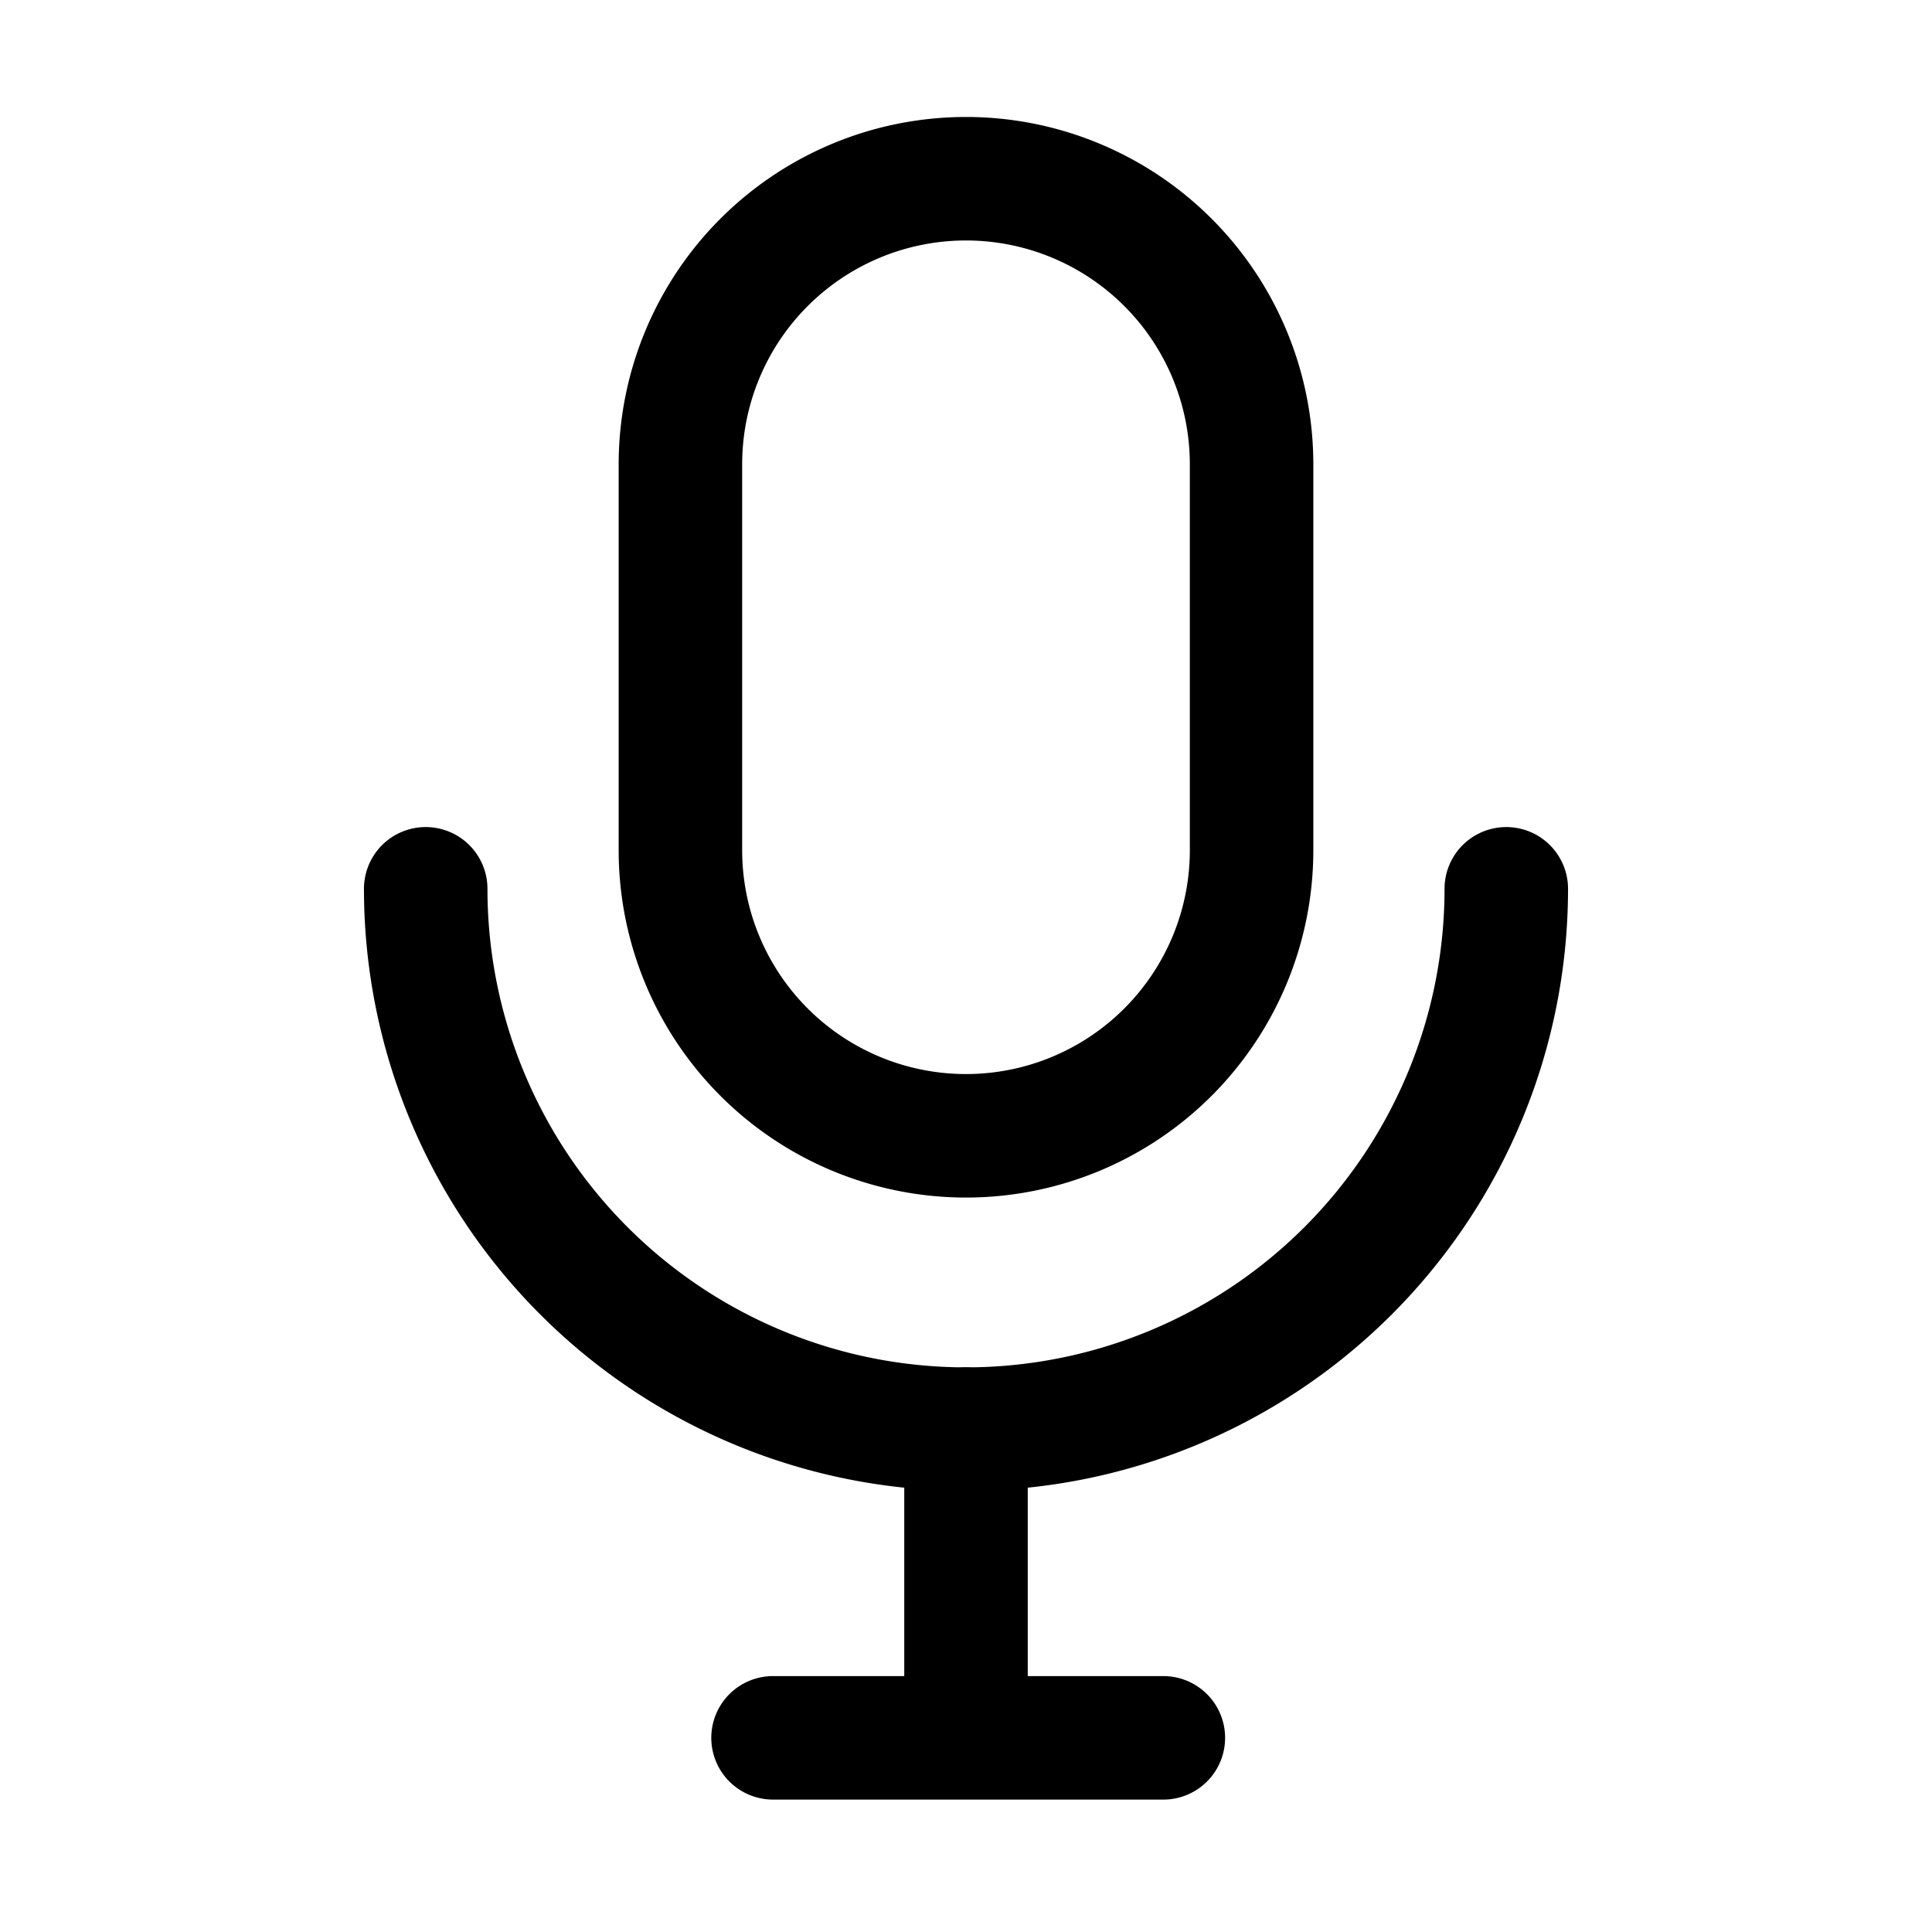 <?xml version="1.0" standalone="no"?><!DOCTYPE svg PUBLIC "-//W3C//DTD SVG 1.1//EN" "http://www.w3.org/Graphics/SVG/1.1/DTD/svg11.dtd"><svg t="1689734881943" class="icon" viewBox="0 0 1024 1024" version="1.1" xmlns="http://www.w3.org/2000/svg" p-id="2742" xmlns:xlink="http://www.w3.org/1999/xlink" width="64" height="64"><path d="M512 62a184.091 184.091 0 0 1 184.091 184.091v204.545a184.091 184.091 0 1 1-368.182 1e-8v-204.545A184.091 184.091 0 0 1 512 62z m0 65.455a118.636 118.636 0 0 0-118.636 118.636v204.545a118.636 118.636 0 1 0 237.273 0v-204.545A118.636 118.636 0 0 0 512 127.455z" p-id="2743"></path><path d="M192.909 471.091a319.091 319.091 0 0 0 638.182 0 32.727 32.727 0 1 0-65.455 0 253.636 253.636 0 0 1-507.273 0 32.727 32.727 0 1 0-65.455 0z" p-id="2744"></path><path d="M479.273 757.455v131.85a32.727 32.727 0 1 0 65.455 0V757.455a32.727 32.727 0 1 0-65.455 0z" p-id="2745"></path><path d="M409.727 953.818h206.877a32.727 32.727 0 1 0 0-65.455H409.727a32.727 32.727 0 1 0 0 65.455z" p-id="2746"></path></svg>
